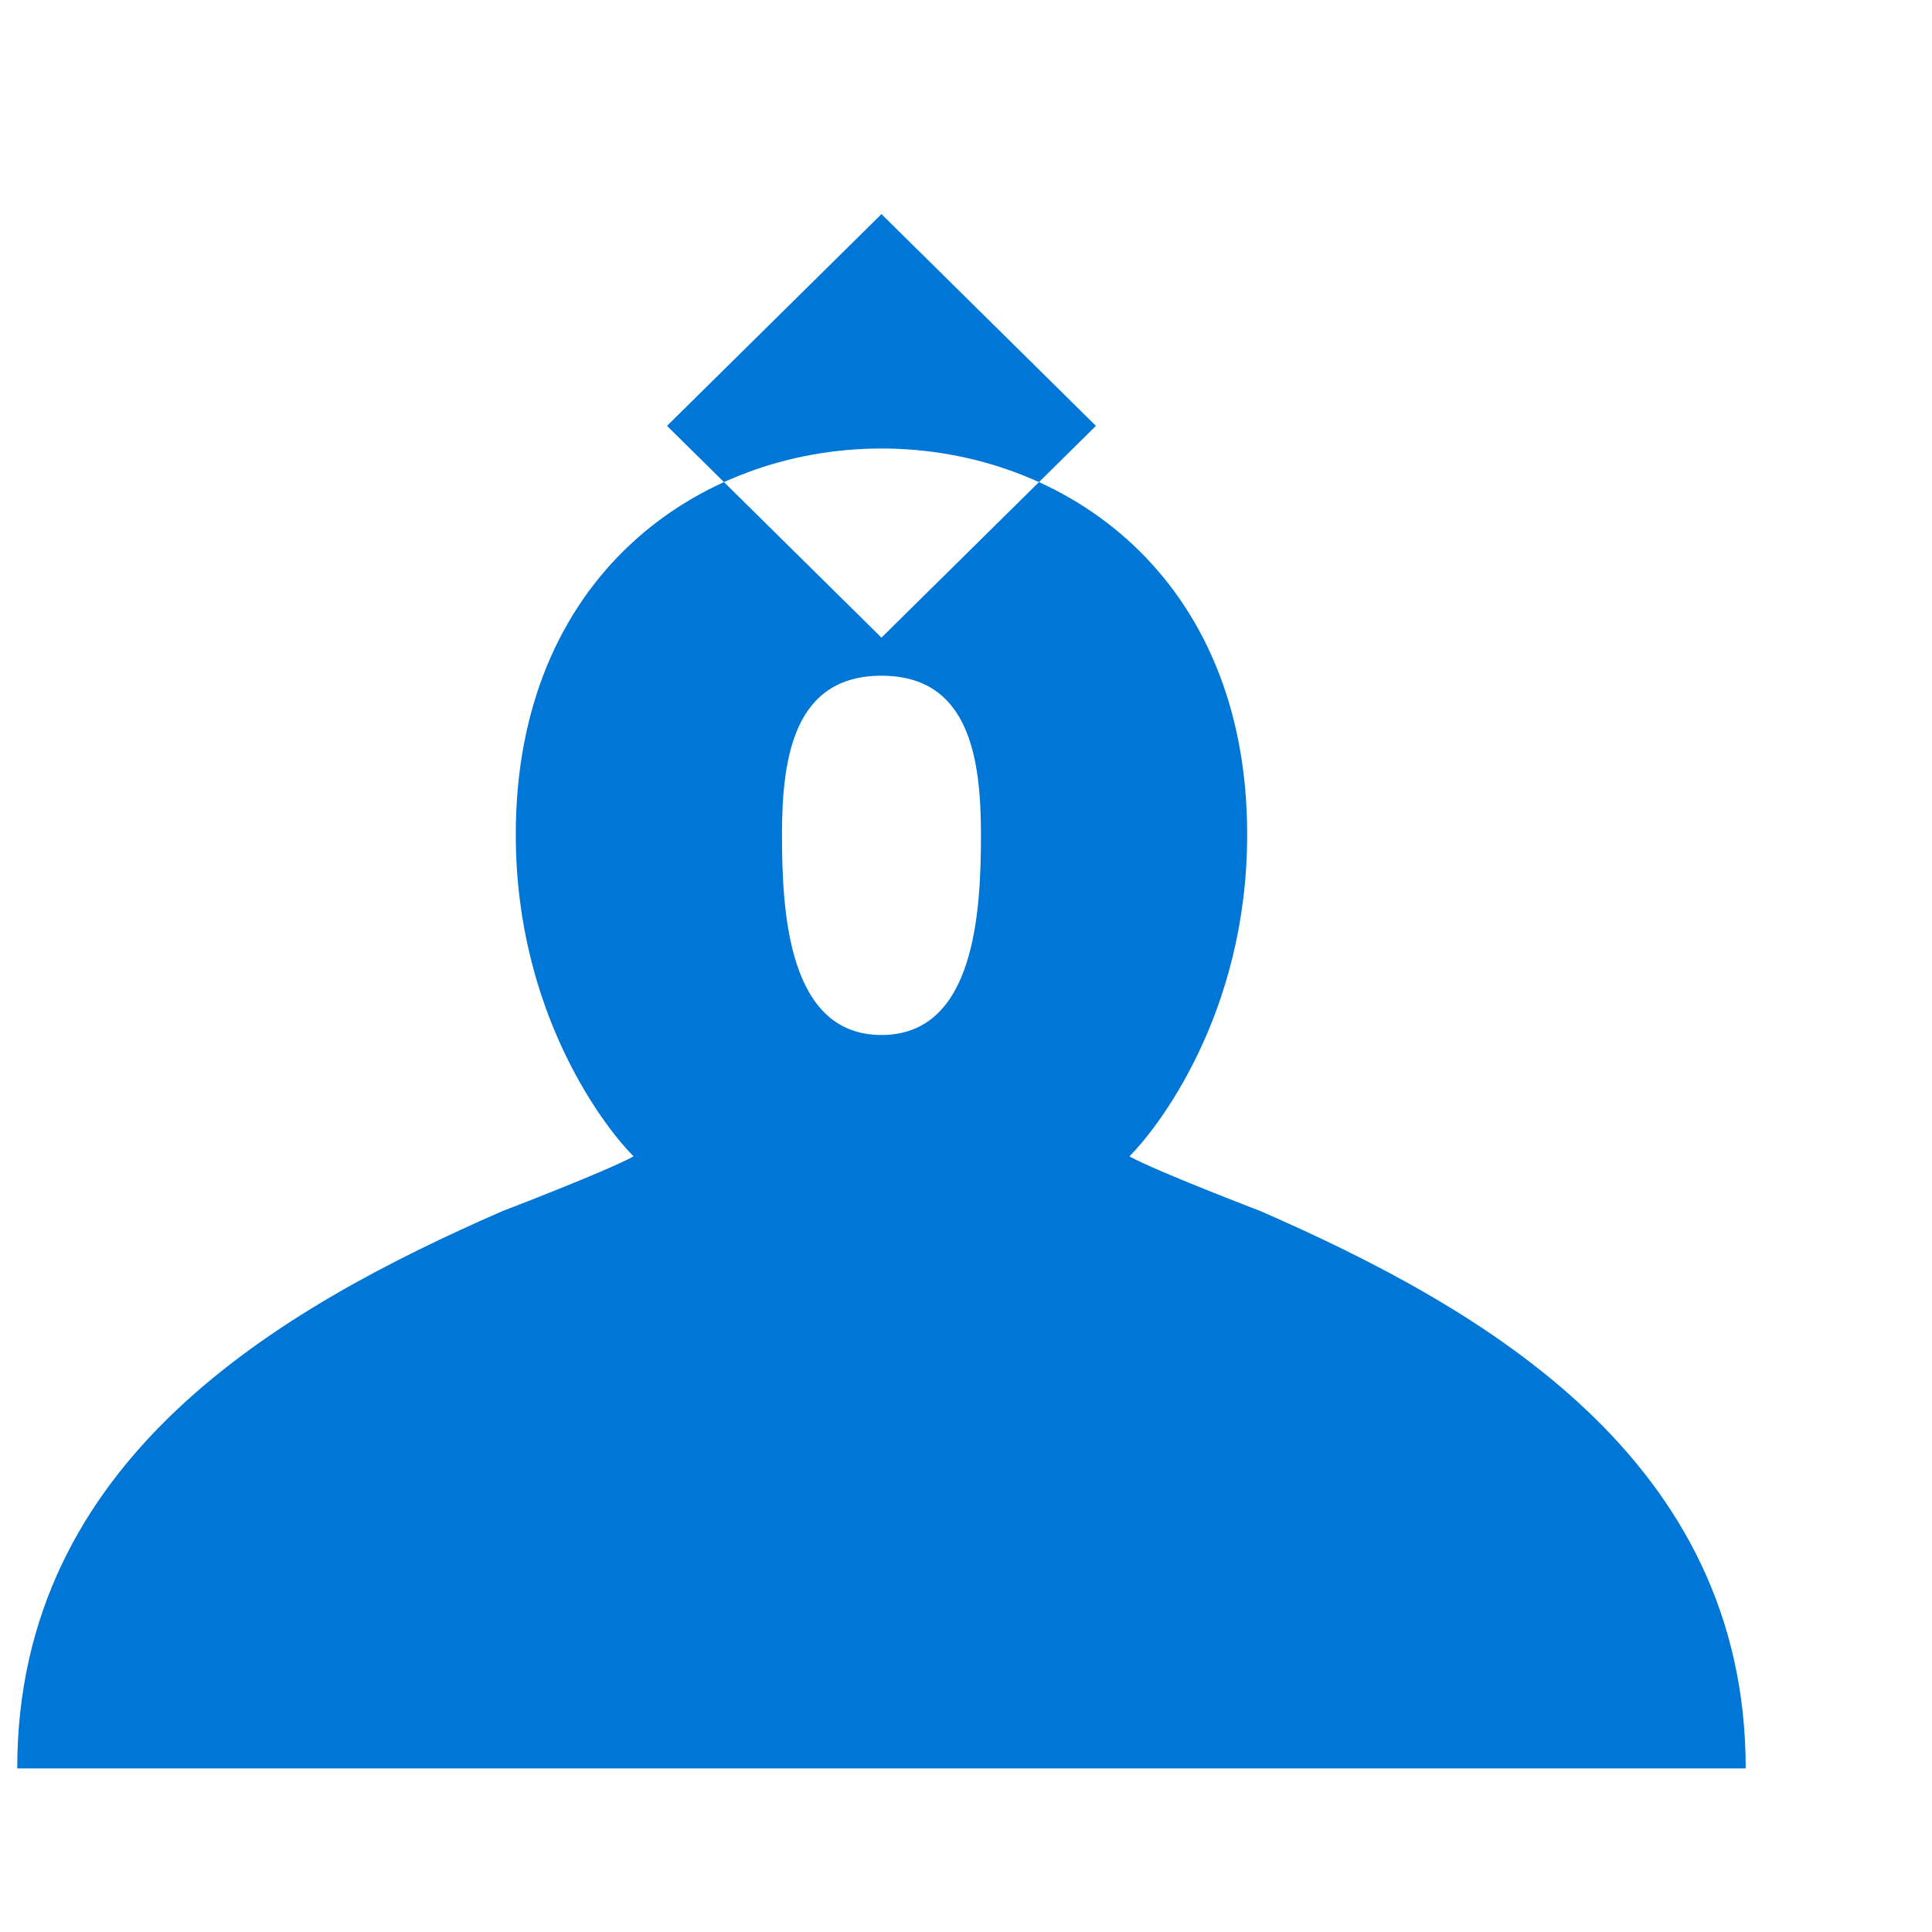 <svg width="28" height="28" viewBox="0 0 28 28" fill="none" xmlns="http://www.w3.org/2000/svg"><path d="M18.268 17.552C18.268 17.552 16.752 16.972 16.368 16.759C16.75 16.379 18.075 14.716 18.075 12.095C18.075 8.353 15.425 6.5 12.775 6.5C10.125 6.5 7.475 8.353 7.475 12.095C7.475 14.716 8.8 16.379 9.182 16.759C8.798 16.972 7.282 17.552 7.282 17.552C4.05 18.965 0.25 21.147 0.25 25.629H25.3C25.3 21.147 21.5 18.965 18.268 17.552ZM12.775 9.793C14.033 9.793 14.217 10.957 14.217 12.095C14.217 13.233 14.125 15 12.775 15C11.425 15 11.333 13.233 11.333 12.095C11.333 10.957 11.517 9.793 12.775 9.793ZM12.775 3.103L15.883 6.172L12.775 9.241L9.667 6.172L12.775 3.103Z" fill="#0076D7"/></svg>
